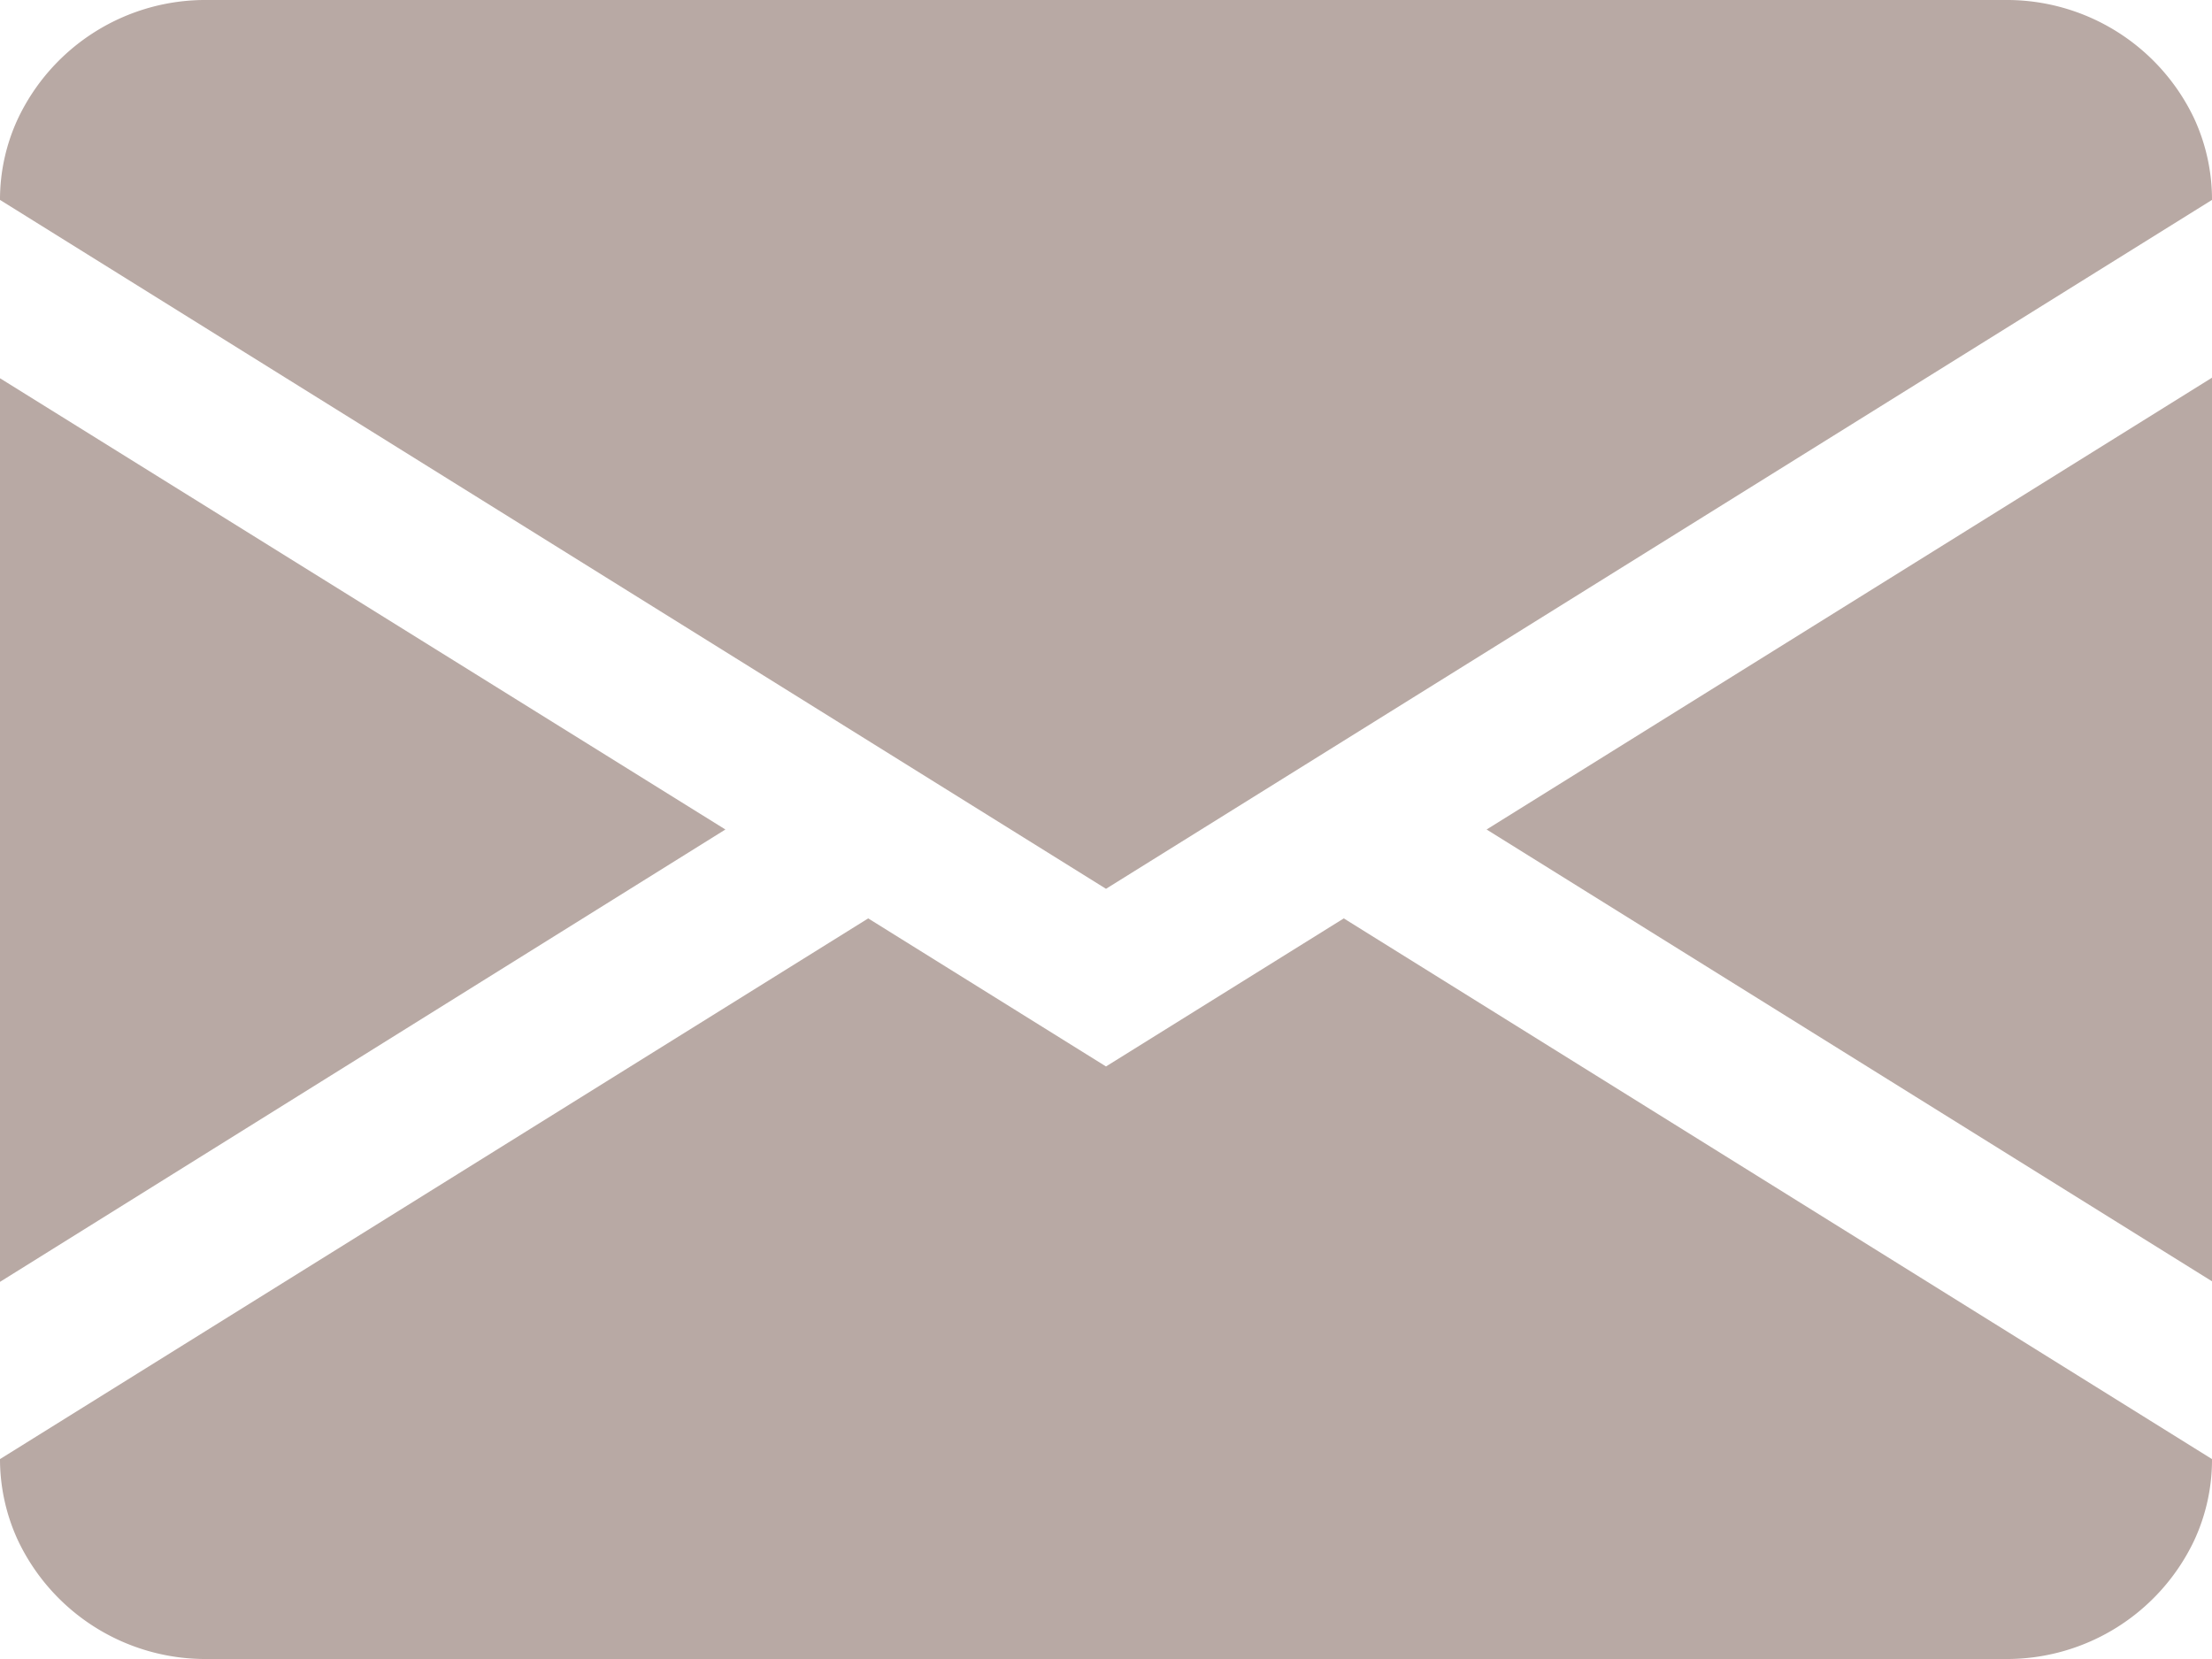 <svg xmlns="http://www.w3.org/2000/svg" width="16" height="12" viewBox="0 0 16 12">
  <defs>
    <style>
      .cls-1 {
        fill: #b8a9a4;
        fill-rule: evenodd;
      }
    </style>
  </defs>
  <path id="Email_2" data-name="Email 2" class="cls-1" d="M894,900.268v-6.536L888.753,897Zm-15.873,1.868A1.5,1.5,0,0,0,879.5,903h13a1.5,1.5,0,0,0,1.371-.857,1.386,1.386,0,0,0,.129-0.589l-6.28-3.911L886,898.714l-1.72-1.071L878,901.554A1.4,1.4,0,0,0,878.127,902.136Zm-0.127-8.4v6.536L883.247,897ZM879.5,891a1.5,1.5,0,0,0-1.373.864,1.387,1.387,0,0,0-.127.582l8,4.983,8-4.983a1.4,1.4,0,0,0-.129-0.589A1.5,1.5,0,0,0,892.5,891h-13Z" transform="translate(-878 -891)"/>
</svg>
